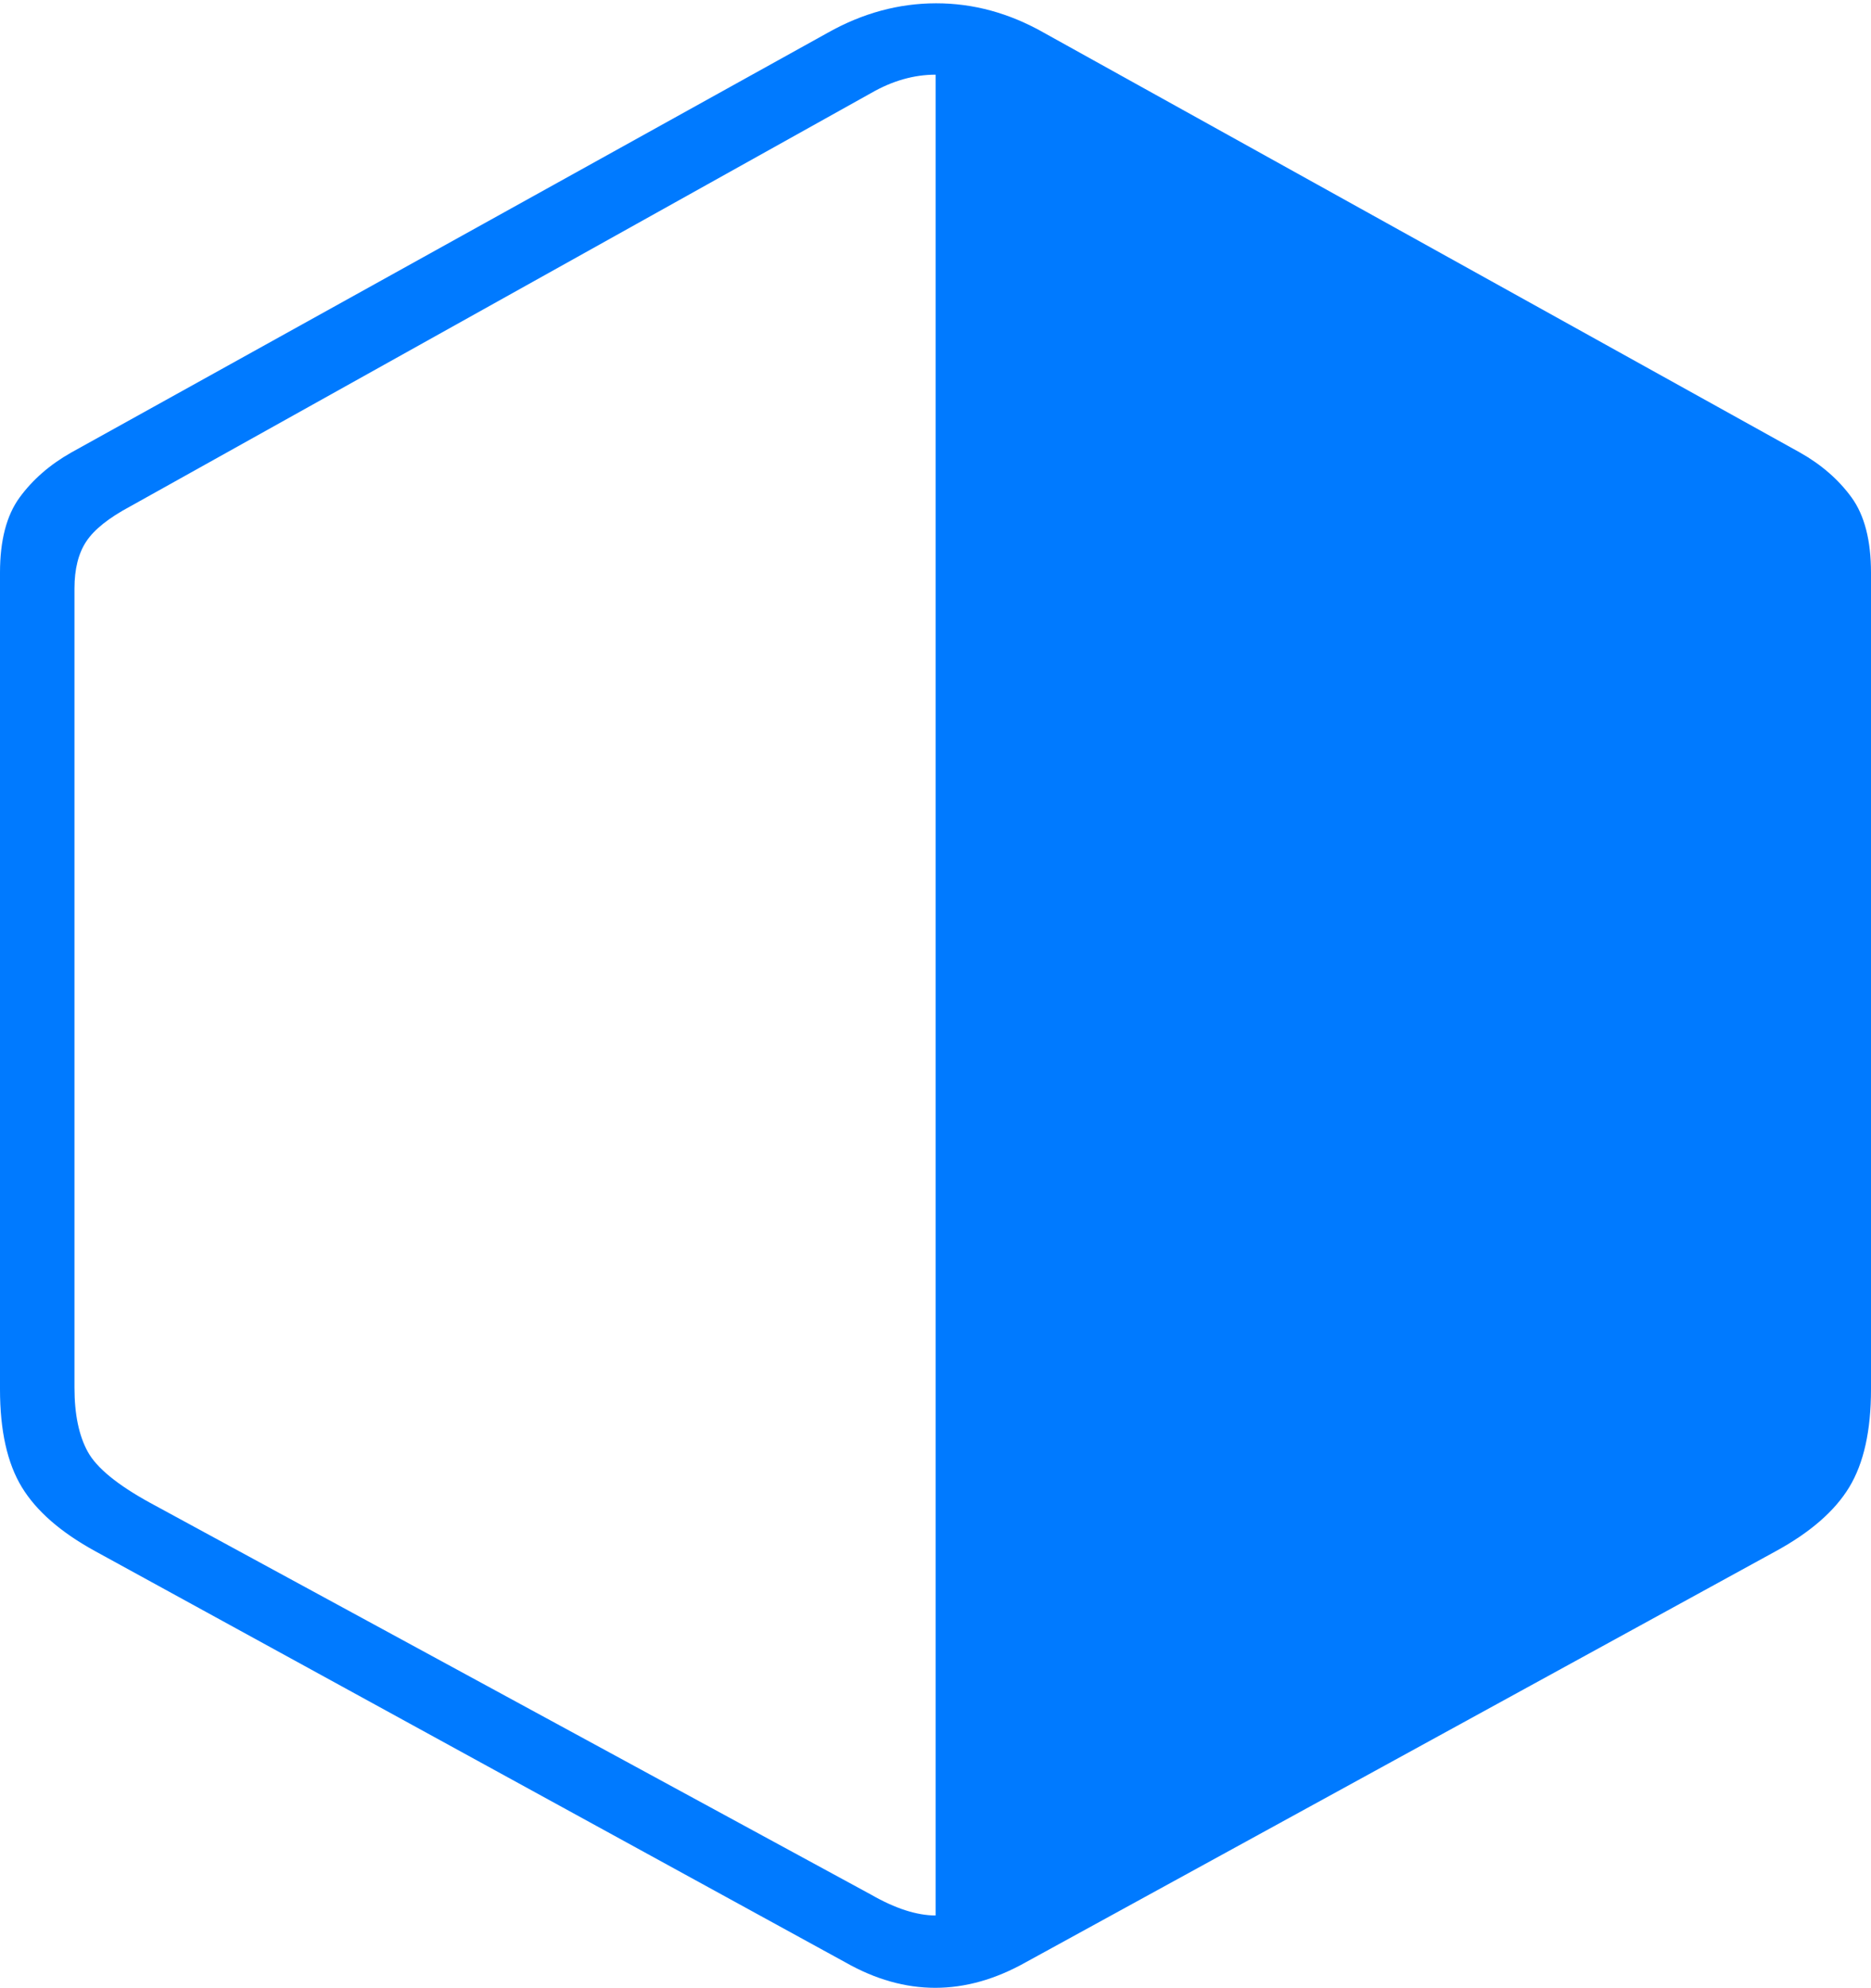 <?xml version="1.0" encoding="UTF-8"?>
<!--Generator: Apple Native CoreSVG 175-->
<!DOCTYPE svg
PUBLIC "-//W3C//DTD SVG 1.1//EN"
       "http://www.w3.org/Graphics/SVG/1.1/DTD/svg11.dtd">
<svg version="1.1" xmlns="http://www.w3.org/2000/svg" xmlns:xlink="http://www.w3.org/1999/xlink" width="19.245" height="20.444">
 <g>
  <rect height="20.444" opacity="0" width="19.245" x="0" y="0"/>
  <path d="M18.263 15.955Q18.799 15.663 19.022 15.294Q19.245 14.925 19.245 14.289L19.245 5.89Q19.245 5.392 19.045 5.116Q18.844 4.84 18.514 4.654L10.738 0.337Q10.203 0.033 9.627 0.034Q9.05 0.035 8.514 0.337L0.733 4.654Q0.404 4.84 0.202 5.116Q0 5.392 0 5.89L0 14.289Q0 14.925 0.224 15.294Q0.448 15.663 0.982 15.955L8.697 20.183Q9.617 20.705 10.548 20.183ZM9.624 0.768L9.624 19.7Q9.334 19.7 8.962 19.487L1.544 15.456Q1.039 15.179 0.903 14.931Q0.766 14.683 0.766 14.271L0.766 6.052Q0.766 5.751 0.888 5.568Q1.009 5.385 1.338 5.209L8.962 0.956Q9.289 0.768 9.624 0.768Z" fill="#007aff"/>
 </g>
</svg>
